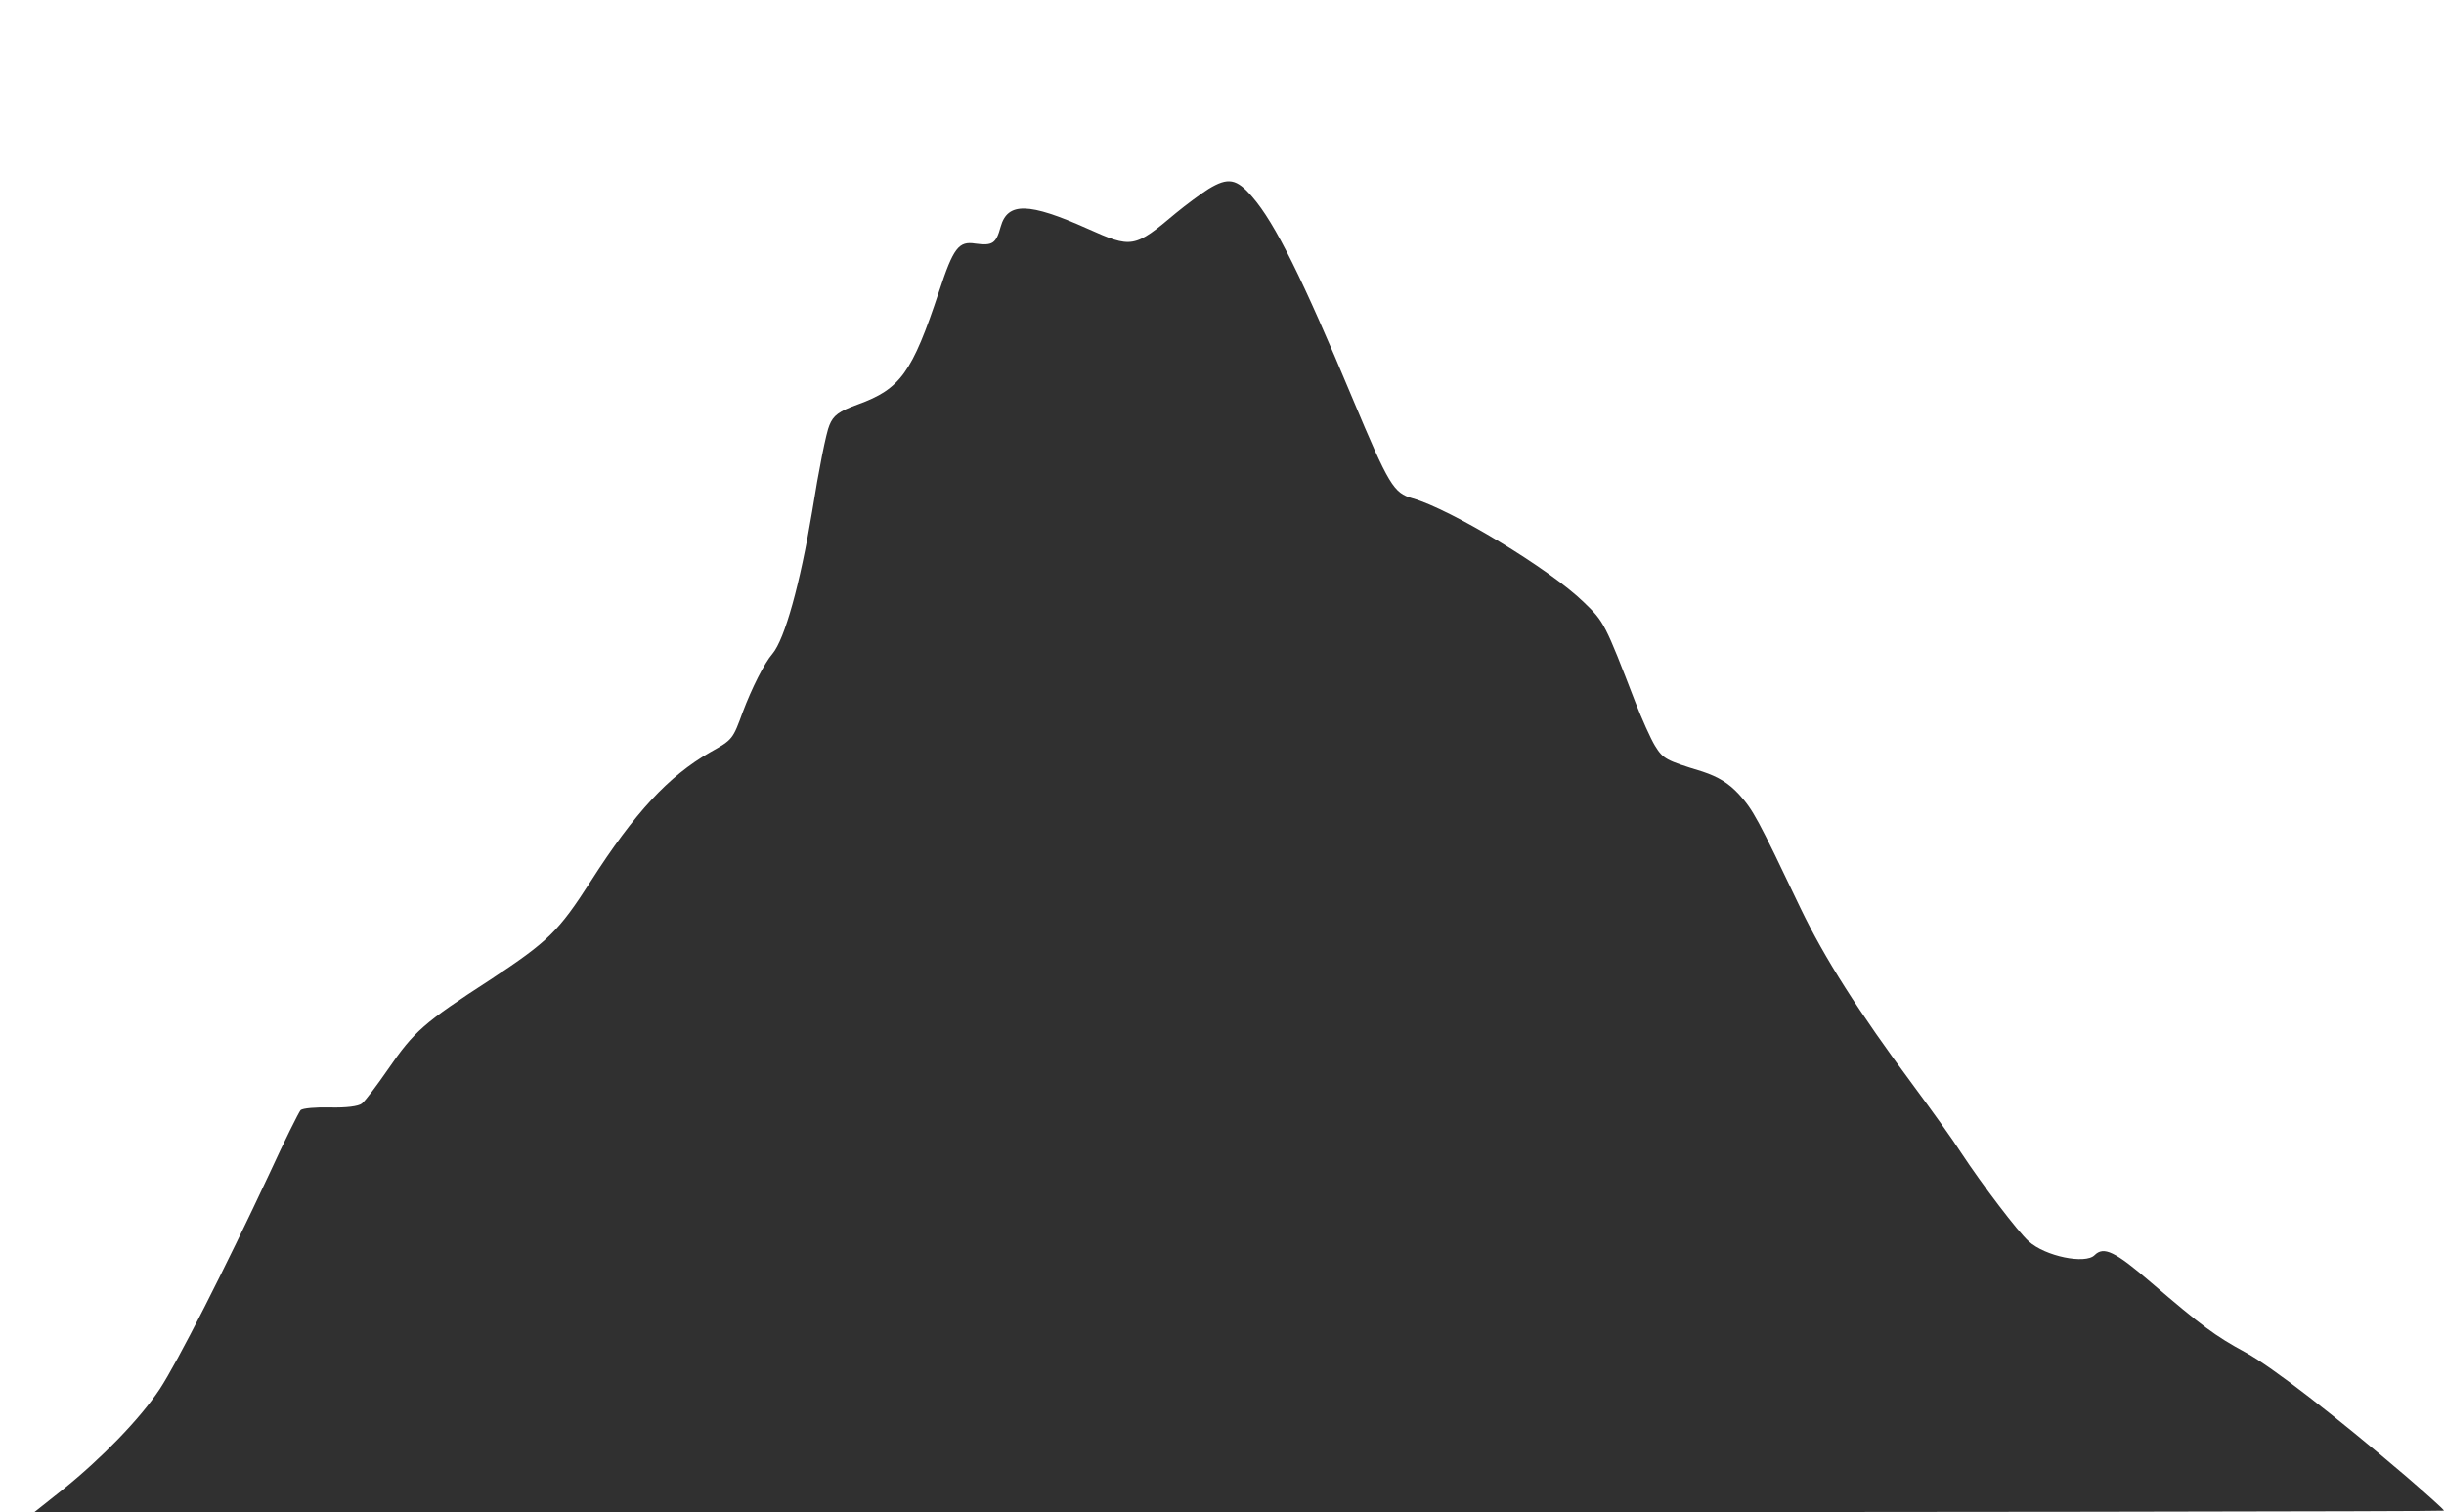 <?xml version="1.0" standalone="no"?>
<!DOCTYPE svg PUBLIC "-//W3C//DTD SVG 20010904//EN"
 "http://www.w3.org/TR/2001/REC-SVG-20010904/DTD/svg10.dtd">
<svg version="1.0" xmlns="http://www.w3.org/2000/svg"
 width="635pt" height="393pt" viewBox="0 0 635 393"
 preserveAspectRatio="xMidYMid meet">
<defs>
    <filter id="shadow">
      <feDropShadow dx="35" dy="50" stdDeviation="35" flood-color="black" flood-opacity="0.5"/>
    </filter>
  </defs>
<g transform="translate(0,393) scale(0.1,-0.1)"
fill="#303030" stroke="none" filter="url(#shadow)">
<path d="M3140 3439 c-19 -12 -57 -40 -85 -63 -108 -91 -114 -92 -230 -40
-152 68 -207 69 -225 5 -12 -44 -21 -50 -66 -44 -43 7 -57 -11 -94 -124 -70
-212 -101 -254 -211 -294 -50 -18 -64 -29 -74 -54 -8 -17 -28 -118 -45 -225
-31 -187 -71 -331 -103 -369 -21 -24 -54 -90 -77 -151 -26 -71 -26 -72 -85
-105 -108 -62 -196 -157 -310 -335 -84 -131 -111 -157 -261 -256 -173 -112
-198 -134 -266 -233 -29 -42 -59 -82 -68 -89 -9 -7 -40 -11 -82 -10 -37 1 -72
-2 -77 -7 -5 -6 -42 -80 -81 -165 -115 -246 -239 -490 -285 -560 -51 -77 -152
-181 -253 -262 l-73 -58 3130 0 c1722 0 3131 2 3131 4 0 3 -44 42 -97 88 -190
162 -349 285 -418 323 -81 44 -114 69 -246 182 -94 81 -123 95 -147 71 -24
-24 -128 -3 -171 36 -28 25 -120 146 -176 231 -21 33 -77 111 -123 173 -144
194 -232 333 -294 462 -113 237 -123 255 -160 296 -27 29 -53 45 -95 59 -95
29 -102 33 -123 67 -11 18 -34 69 -51 113 -79 205 -81 209 -134 260 -88 86
-346 242 -445 270 -49 14 -61 33 -156 260 -130 311 -201 455 -260 523 -41 48
-63 52 -114 21z"/>
</g>
</svg>
